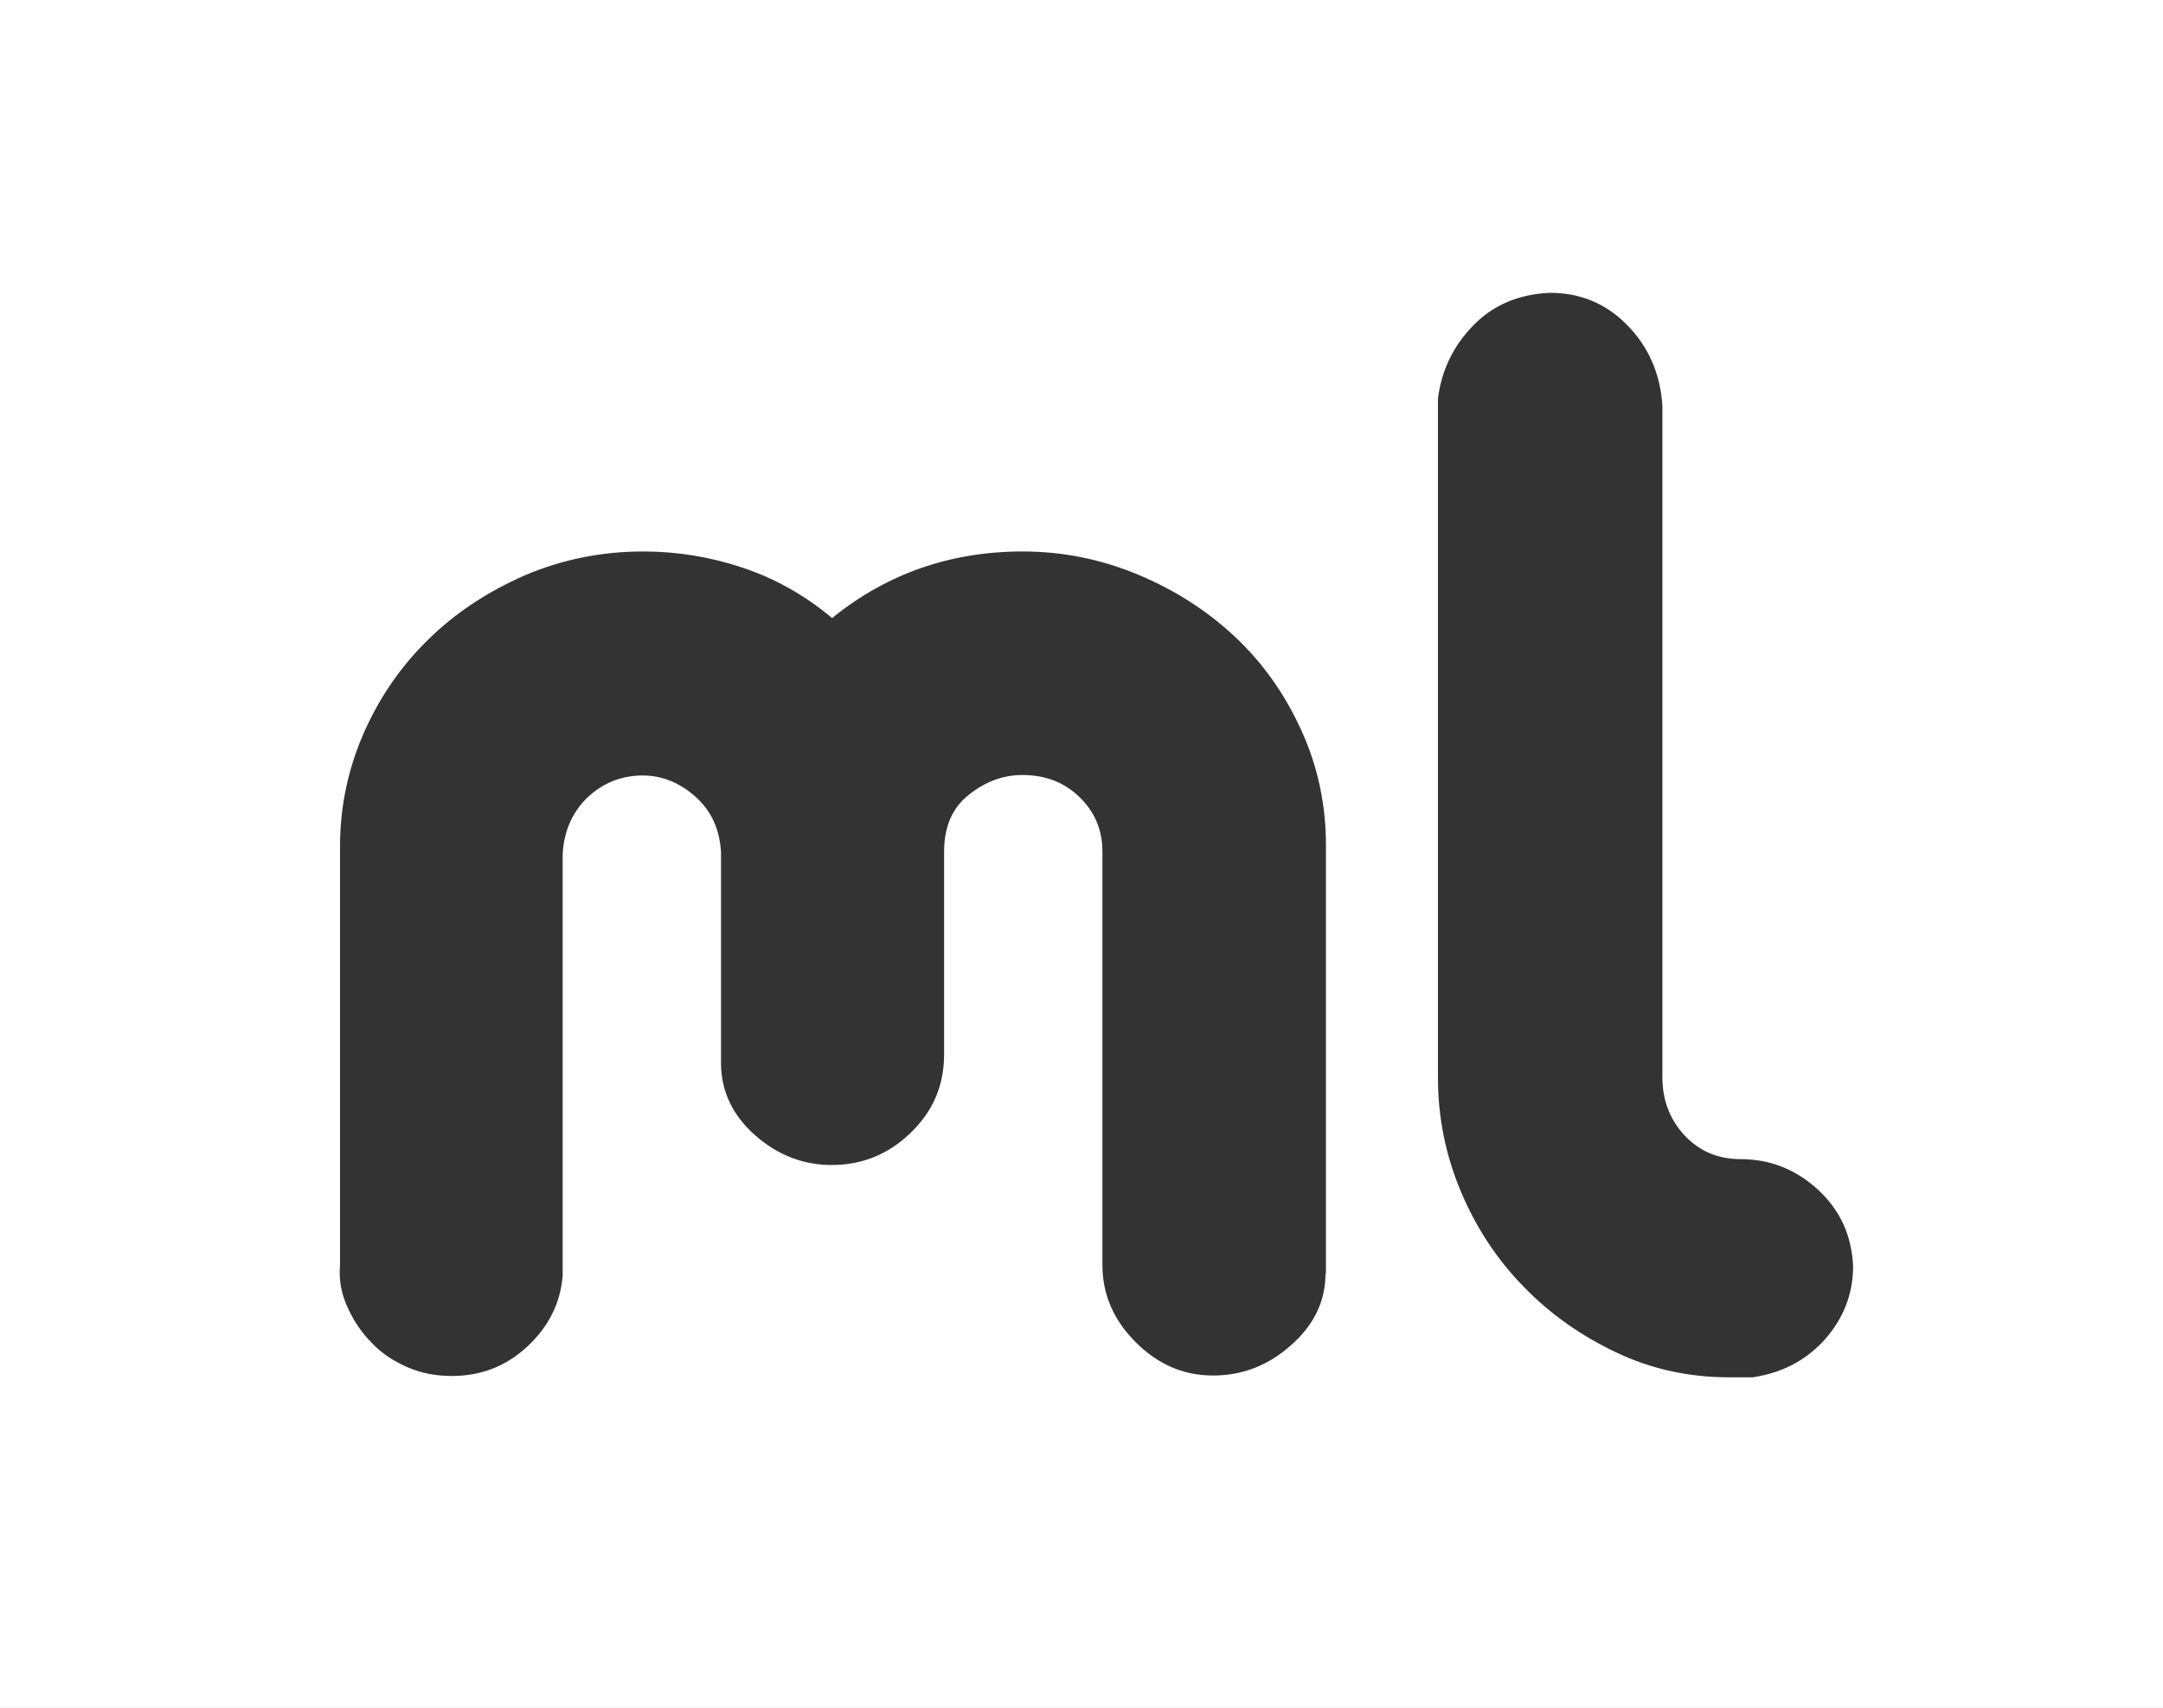 <?xml version="1.0" encoding="utf-8"?>
<!-- Generator: Adobe Illustrator 19.0.0, SVG Export Plug-In . SVG Version: 6.00 Build 0)  -->
<svg version="1.1" id="Layer_1" xmlns="http://www.w3.org/2000/svg" xmlns:xlink="http://www.w3.org/1999/xlink" x="0px" y="0px"
	 viewBox="0 0 480.9 379.7" style="enable-background:new 0 0 480.9 379.7;" xml:space="preserve">
<rect x="0" y="0" width="480.9" height="379.7" fill="#333333" stroke="none"/>
<style type="text/css">
	.st0{fill:#FFFFFF;}
</style>
<path id="XMLID_45_" class="st0" d="M0,0v379.7h480.9V0H0z M294.7,283.1c0,6.1-2.5,11.4-7.6,15.9c-5,4.5-10.8,6.8-17.4,6.8
	s-12.3-2.5-17.2-7.4c-4.9-4.9-7.4-10.6-7.4-17.2v-91.9c0-4.8-1.7-8.8-5.1-12.1c-3.4-3.3-7.6-4.9-12.7-4.9c-4.3,0-8.3,1.5-11.9,4.4
	c-3.7,2.9-5.5,7.1-5.5,12.7v45c0,6.8-2.4,12.6-7.4,17.4c-4.9,4.8-10.8,7.2-17.6,7.2c-6.3,0-12-2.2-17-6.6c-5-4.4-7.6-9.8-7.6-16.1
	v-46.9c-0.3-5-2.1-9.1-5.7-12.3c-3.5-3.1-7.4-4.7-11.7-4.7c-4.8,0-8.9,1.7-12.3,4.9c-3.4,3.3-5.2,7.5-5.5,12.5v93.8
	c-0.5,6.1-3.1,11.3-7.8,15.7c-4.7,4.4-10.3,6.6-16.8,6.6c-3.5,0-6.8-0.6-9.8-1.9c-3-1.3-5.7-3-7.9-5.3c-2.3-2.3-4.1-4.9-5.5-8
	c-1.4-3-2-6.2-1.7-9.5v-93.1c0-8.8,1.8-17.2,5.3-25.2c3.5-7.9,8.3-14.9,14.4-20.8c6-5.9,13.2-10.6,21.4-14.2
	c8.2-3.5,17-5.3,26.3-5.3c7.6,0,14.9,1.2,22.1,3.6c7.2,2.4,13.8,6.1,19.9,11.2c12.1-9.8,26.2-14.8,42.4-14.8
	c8.8,0,17.3,1.7,25.5,5.1c8.2,3.4,15.4,8,21.6,13.8c6.2,5.8,11.1,12.7,14.8,20.8c3.7,8.1,5.5,16.6,5.5,25.7V283.1z M405.8,297.7
	c-4.2,4.7-9.5,7.5-16.1,8.5h-5.3c-8.8,0-17.2-1.8-25-5.5c-7.8-3.7-14.7-8.5-20.6-14.6c-5.9-6-10.6-13.1-14-21.2
	c-3.4-8.1-5.1-16.5-5.1-25.3v-151c0.8-6.3,3.4-11.7,7.9-16.3s10.2-6.9,17-7.2c6.8,0,12.5,2.4,17.2,7.2s7.3,10.7,7.8,17.8v149.4
	c0,5,1.6,9.3,4.9,12.9c3.3,3.5,7.4,5.3,12.5,5.3c6.6,0,12.3,2.3,17.2,6.8c4.9,4.5,7.5,10.2,7.8,17C412,287.6,409.9,293,405.8,297.7z
	"/>
</svg>
